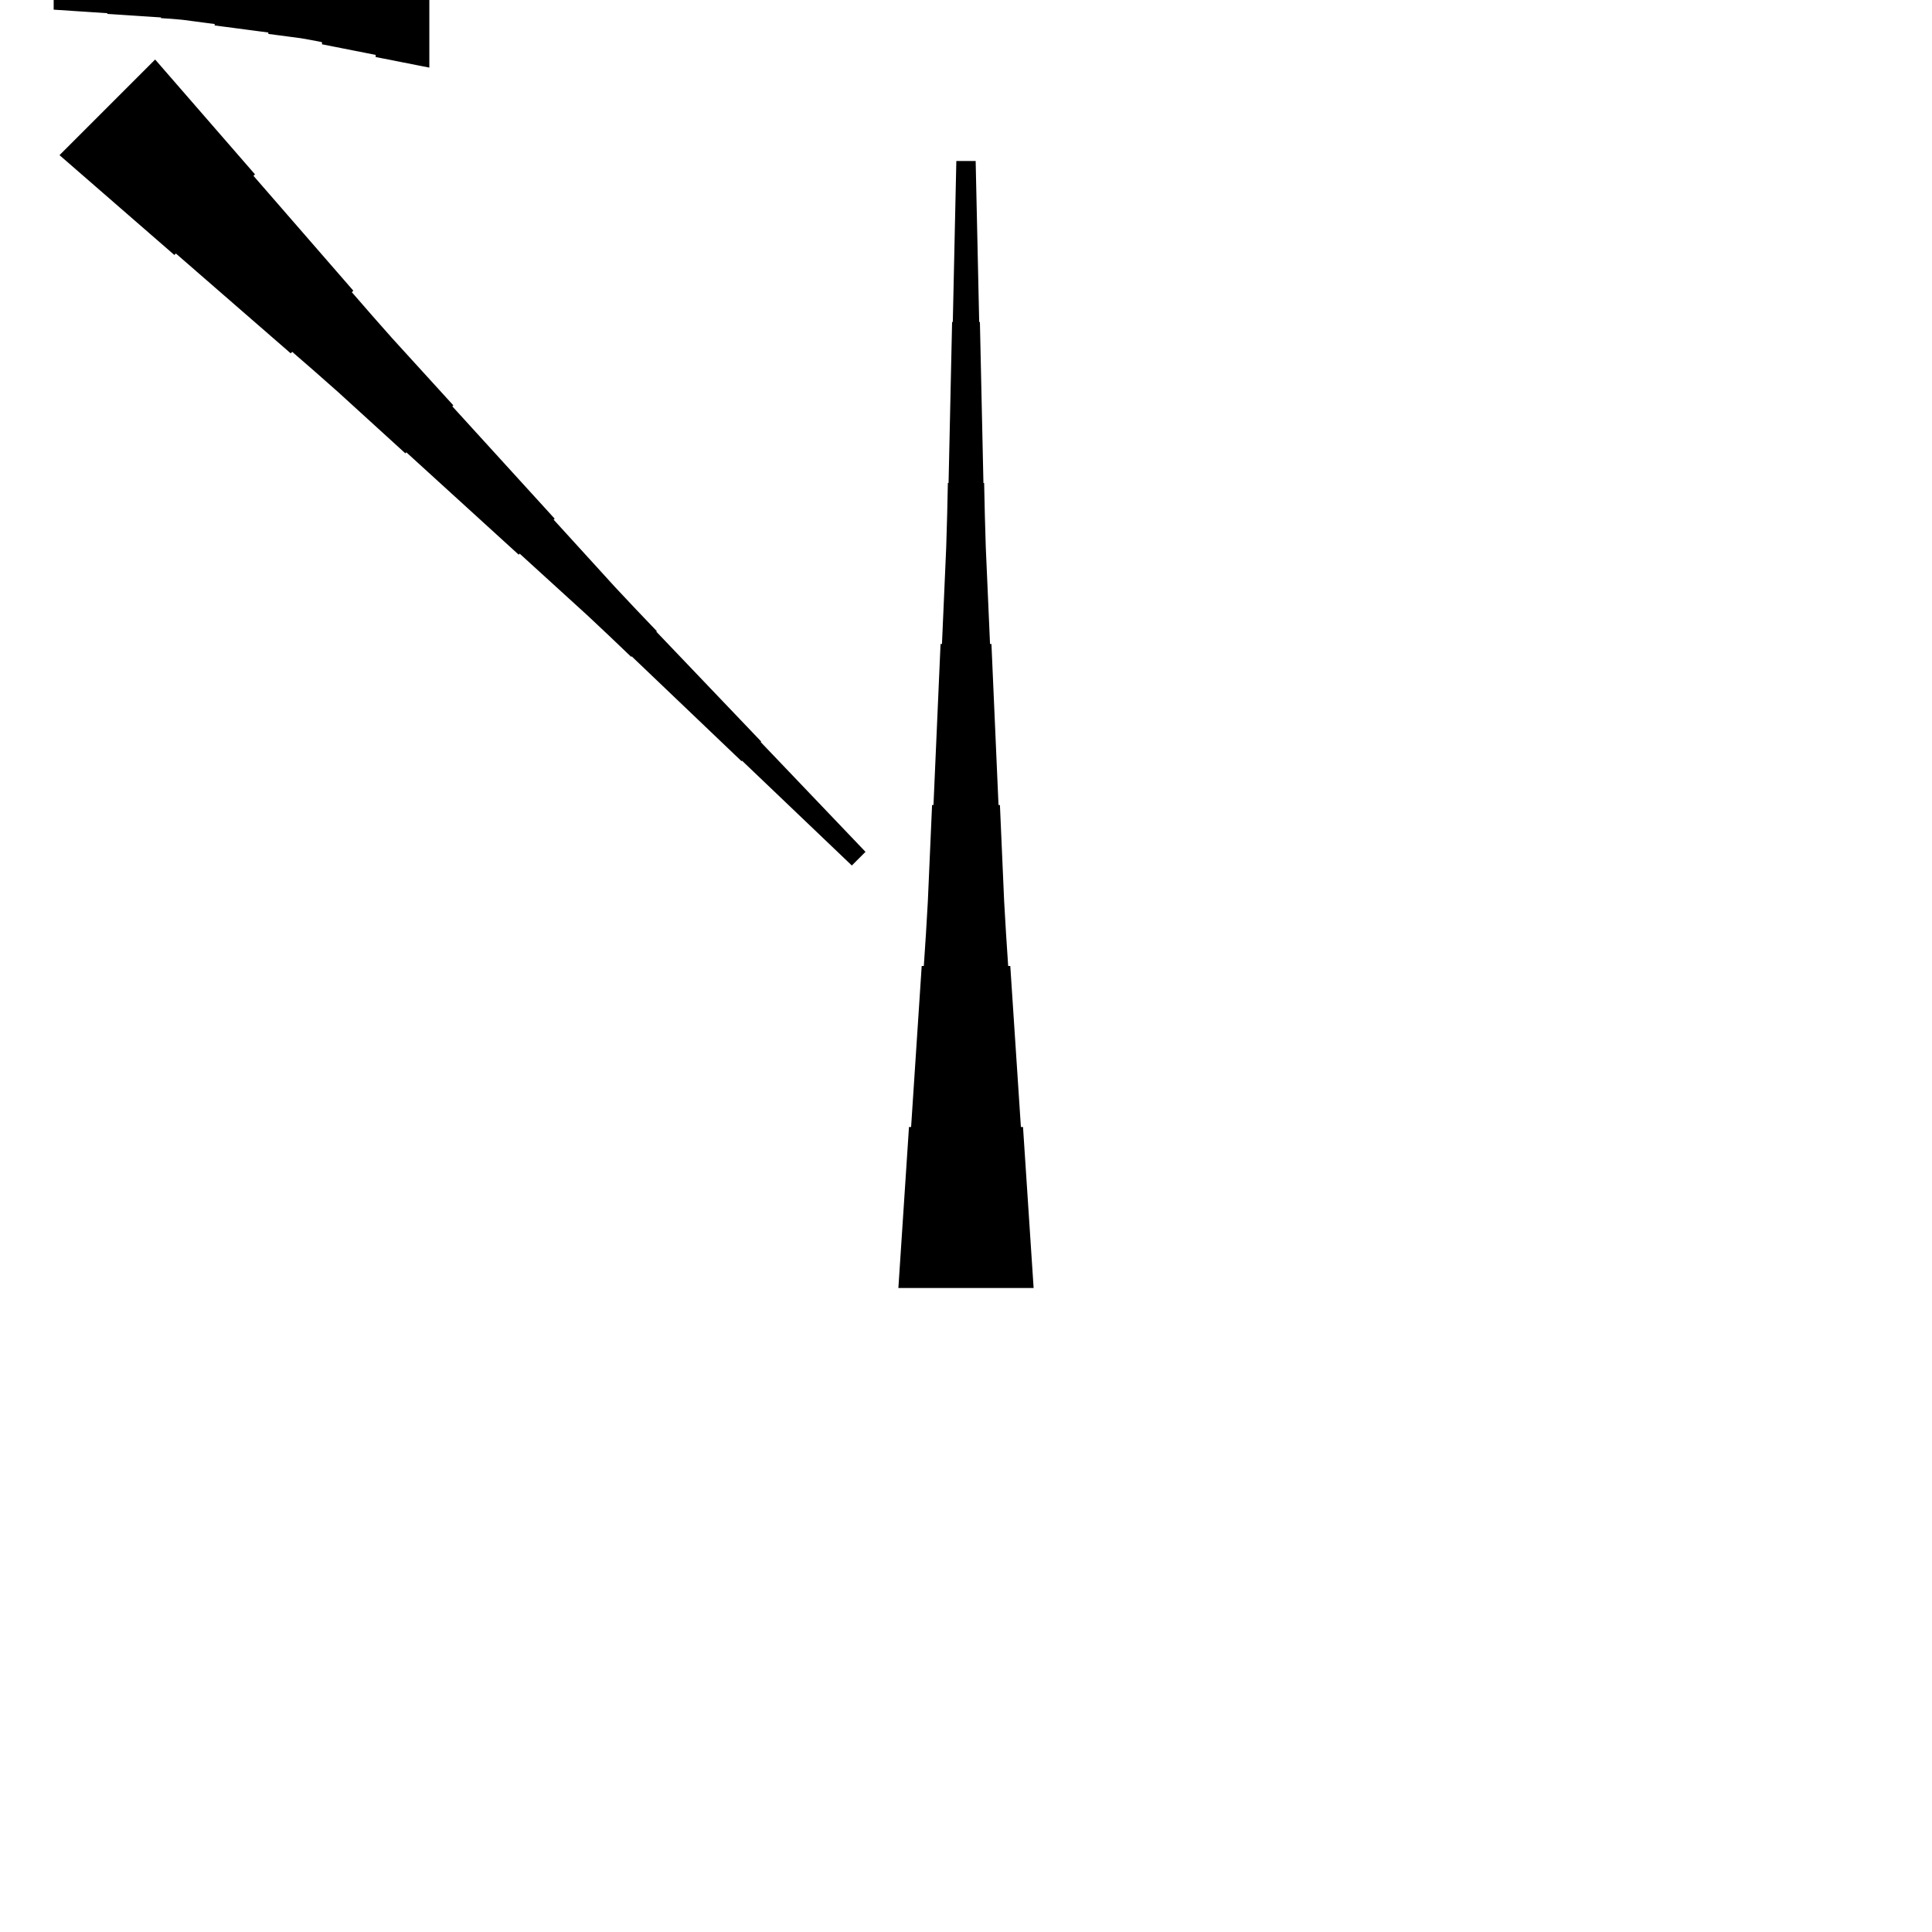 <?xml version="1.0" encoding="UTF-8"?>
<!-- Flat -->
<svg version="1.1" xmlns="http://www.w3.org/2000/svg" xmlns:xlink="http://www.w3.org/1999/xlink" width="283.465pt" height="283.465pt" viewBox="0 0 283.465 283.465">
<title>Untitled</title>
<polygon points="22.763 8.733 25.693 12.102 28.623 15.472 31.552 18.841 34.482 22.211 37.411 25.581 37.191 25.801 40.121 29.17 43.051 32.54 45.98 35.909 48.91 39.279 51.84 42.649 51.62 42.869 54.549 46.238 57.503 49.583 60.506 52.88 63.509 56.176 66.512 59.472 66.365 59.619 69.368 62.915 72.371 66.211 75.374 69.508 78.377 72.804 81.38 76.1 81.233 76.247 84.236 79.543 87.239 82.839 90.242 86.136 93.294 89.383 96.37 92.606 96.297 92.679 99.373 95.902 102.45 99.125 105.526 102.348 108.602 105.571 111.678 108.794 111.605 108.867 114.681 112.09 117.758 115.313 120.834 118.536 123.91 121.759 126.987 124.982 124.982 126.987 121.759 123.91 118.536 120.834 115.313 117.758 112.09 114.681 108.867 111.605 108.794 111.678 105.571 108.602 102.348 105.526 99.125 102.45 95.902 99.373 92.679 96.297 92.606 96.37 89.383 93.294 86.136 90.242 82.839 87.239 79.543 84.236 76.247 81.233 76.1 81.38 72.804 78.377 69.508 75.374 66.211 72.371 62.915 69.368 59.619 66.365 59.472 66.512 56.176 63.509 52.88 60.506 49.583 57.503 46.238 54.549 42.869 51.62 42.649 51.84 39.279 48.91 35.909 45.98 32.54 43.051 29.17 40.121 25.801 37.191 25.581 37.411 22.211 34.482 18.841 31.552 15.472 28.623 12.102 25.693 8.733 22.763" fill="rgba(0,0,0,1)" />
<polygon points="131.811 188.976 132.122 184.252 132.433 179.528 132.744 174.803 133.055 170.079 133.367 165.354 133.678 165.354 133.989 160.63 134.3 155.905 134.611 151.181 134.922 146.457 135.233 141.732 135.544 141.732 135.856 137.008 136.132 132.284 136.339 127.559 136.547 122.835 136.754 118.11 136.962 118.11 137.169 113.386 137.377 108.661 137.584 103.937 137.791 99.213 137.999 94.488 138.206 94.488 138.414 89.764 138.621 85.039 138.828 80.315 138.967 75.591 139.071 70.866 139.174 70.866 139.278 66.142 139.382 61.417 139.485 56.693 139.589 51.968 139.693 47.244 139.796 47.244 139.9 42.52 140.004 37.795 140.107 33.071 140.211 28.346 140.315 23.622 143.15 23.622 143.253 28.346 143.357 33.071 143.461 37.795 143.564 42.52 143.668 47.244 143.772 47.244 143.876 51.968 143.979 56.693 144.083 61.417 144.187 66.142 144.29 70.866 144.394 70.866 144.498 75.591 144.636 80.315 144.844 85.039 145.051 89.764 145.258 94.488 145.466 94.488 145.673 99.213 145.881 103.937 146.088 108.661 146.295 113.386 146.503 118.11 146.71 118.11 146.918 122.835 147.125 127.559 147.332 132.284 147.609 137.008 147.92 141.732 148.231 141.732 148.542 146.457 148.853 151.181 149.165 155.905 149.476 160.63 149.787 165.354 150.098 165.354 150.409 170.079 150.72 174.803 151.031 179.528 151.342 184.252 151.654 188.976" fill="rgba(0,0,0,1)" />
<polygon points="62.992 9.921 61.417 9.61 59.843 9.299 58.268 8.988 56.693 8.677 55.118 8.366 55.118 8.055 53.543 7.743 51.968 7.432 50.394 7.121 48.819 6.81 47.244 6.499 47.244 6.188 45.669 5.877 44.094 5.6 42.52 5.393 40.945 5.185 39.37 4.978 39.37 4.771 37.795 4.563 36.221 4.356 34.646 4.148 33.071 3.941 31.496 3.733 31.496 3.526 29.921 3.319 28.346 3.111 26.772 2.904 25.197 2.765 23.622 2.662 23.622 2.558 22.047 2.454 20.472 2.351 18.898 2.247 17.323 2.143 15.748 2.04 15.748 1.936 14.173 1.832 12.598 1.728 11.024 1.625 9.449 1.521 7.874 1.417 7.874 -1.417 9.449 -1.521 11.024 -1.625 12.598 -1.728 14.173 -1.832 15.748 -1.936 15.748 -2.04 17.323 -2.143 18.898 -2.247 20.472 -2.351 22.047 -2.454 23.622 -2.558 23.622 -2.662 25.197 -2.765 26.772 -2.904 28.346 -3.111 29.921 -3.319 31.496 -3.526 31.496 -3.733 33.071 -3.941 34.646 -4.148 36.221 -4.356 37.795 -4.563 39.37 -4.771 39.37 -4.978 40.945 -5.185 42.52 -5.393 44.094 -5.6 45.669 -5.877 47.244 -6.188 47.244 -6.499 48.819 -6.81 50.394 -7.121 51.968 -7.432 53.543 -7.743 55.118 -8.055 55.118 -8.366 56.693 -8.677 58.268 -8.988 59.843 -9.299 61.417 -9.61 62.992 -9.921" fill="rgba(0,0,0,1)" />
</svg>